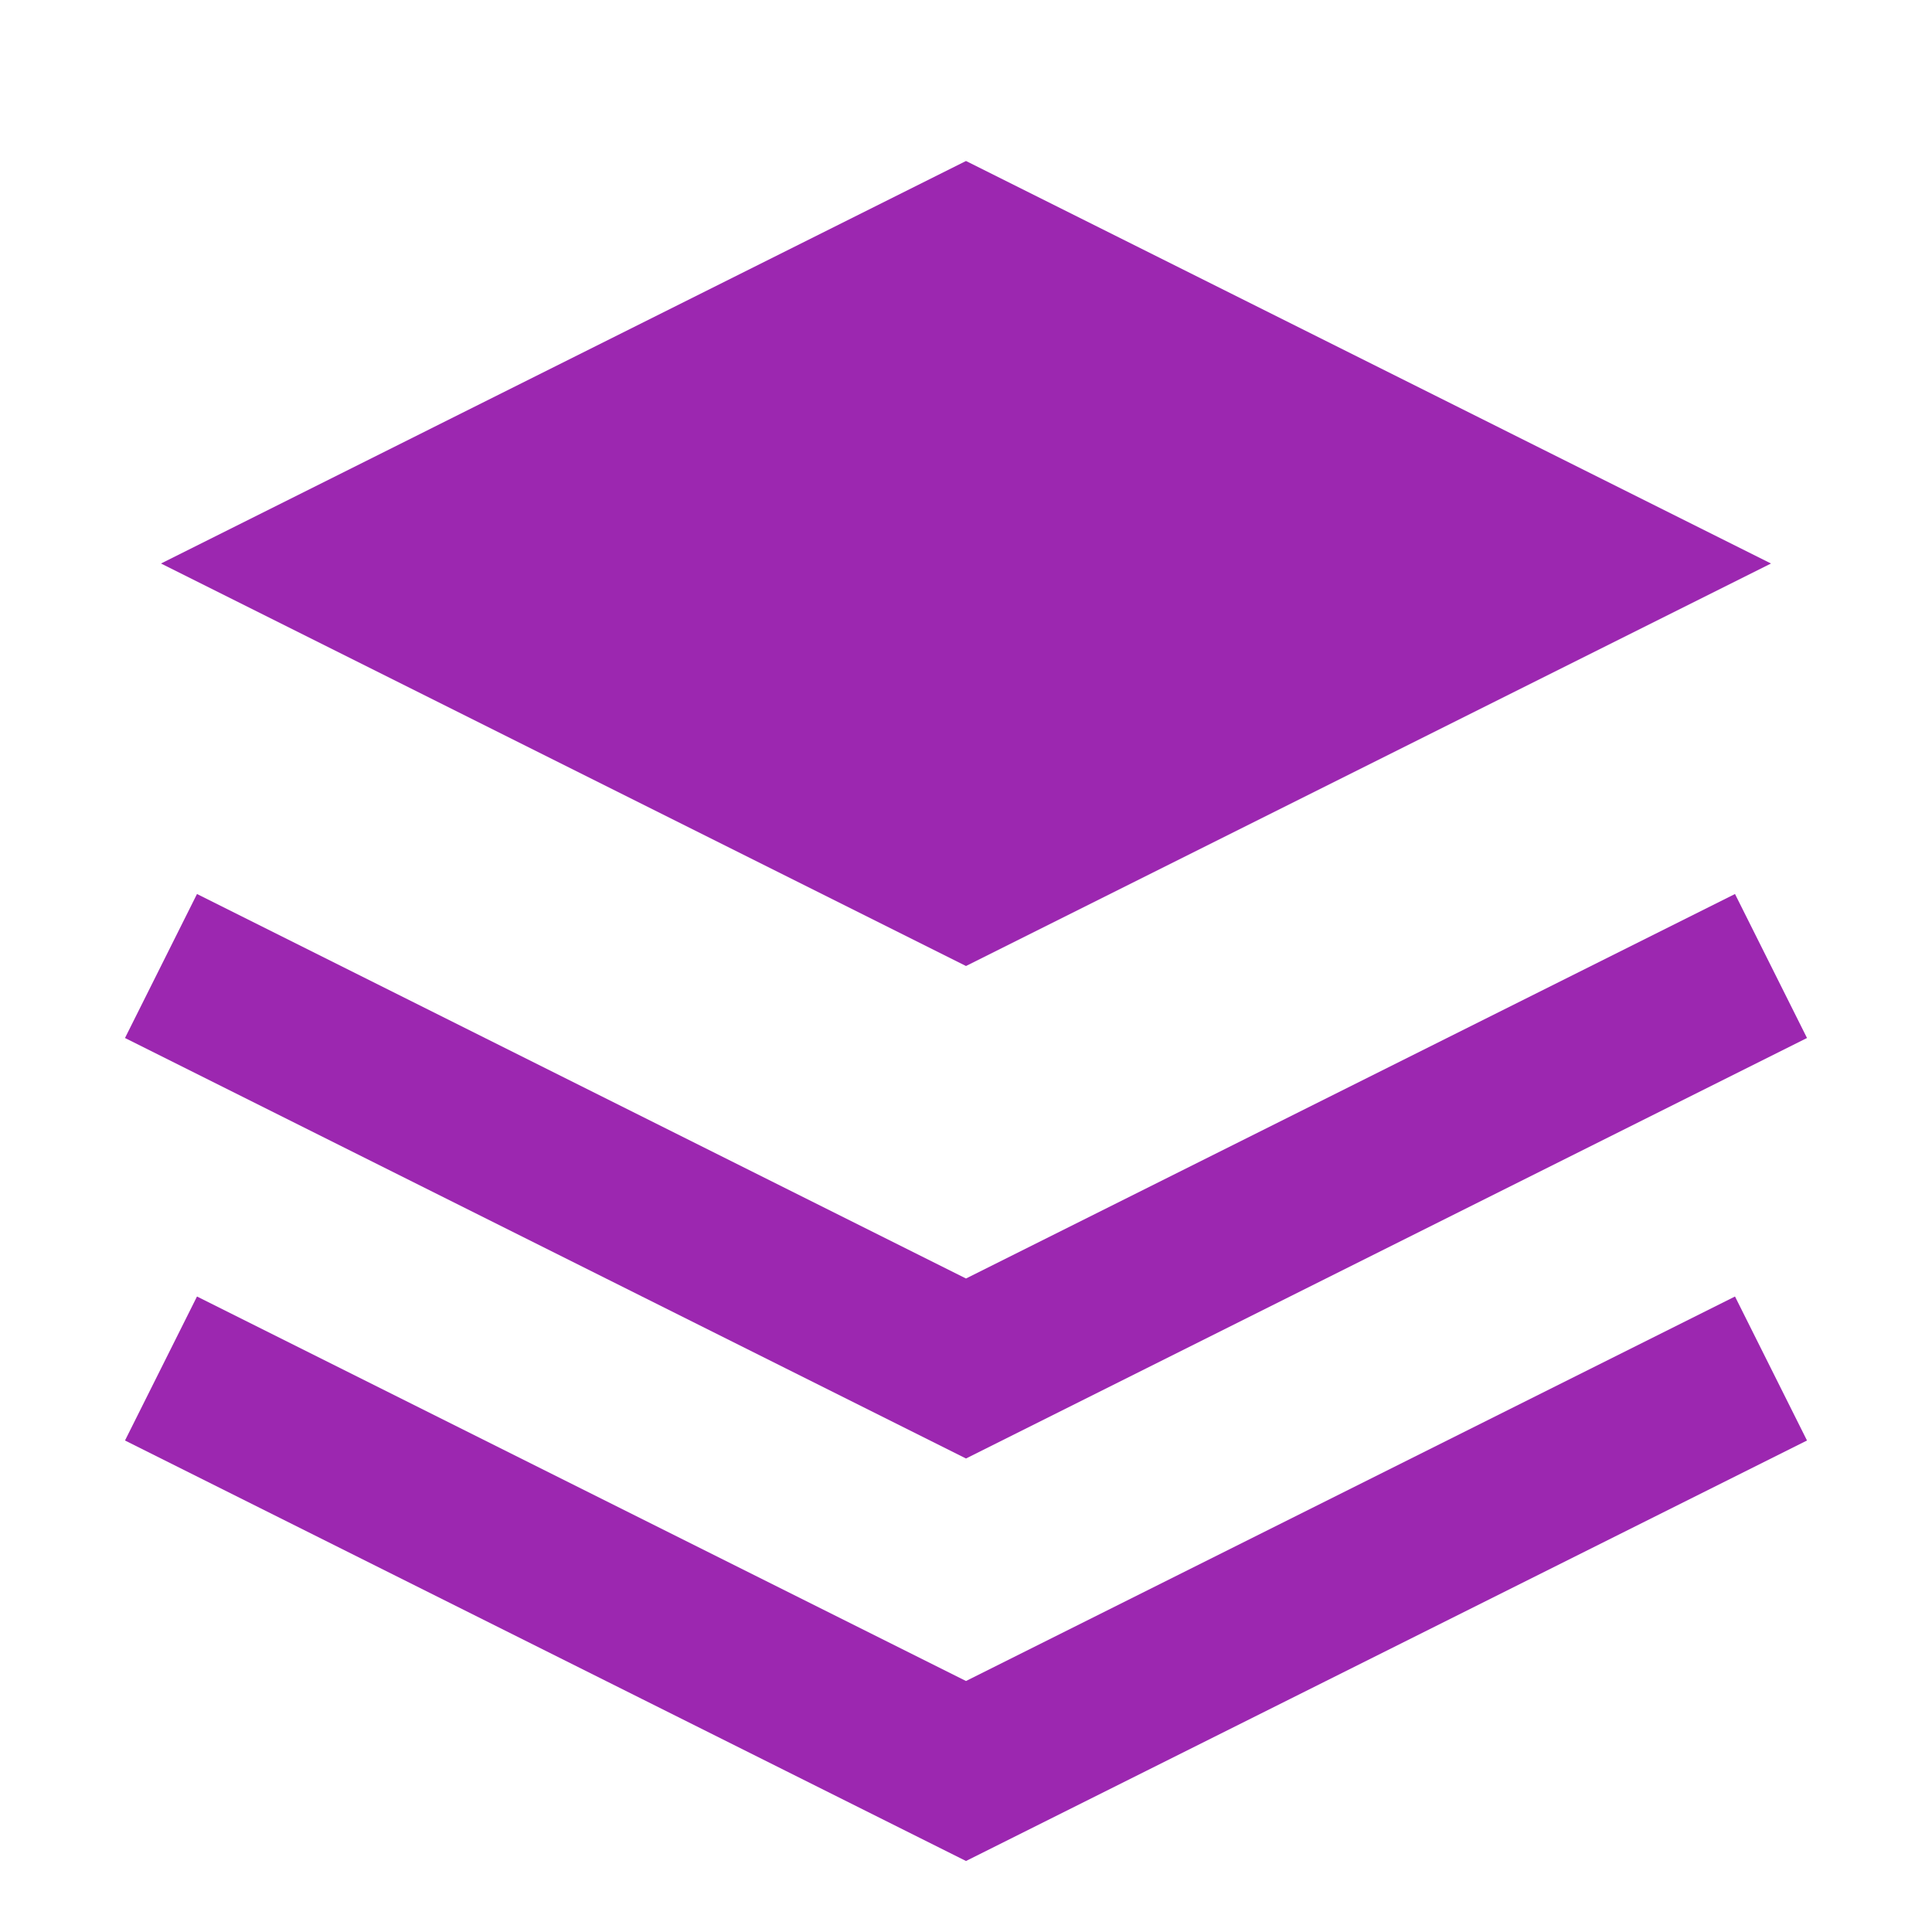 <svg width="24" height="24" viewBox="0 0 24 24" fill="none" xmlns="http://www.w3.org/2000/svg">
  <path d="M12 2L2 7L12 12L22 7L12 2Z" fill="#9C27B0"/>
  <path d="M2 17L12 22L22 17" stroke="#9C27B0" stroke-width="2" fill="none"/>
  <path d="M2 12L12 17L22 12" stroke="#9C27B0" stroke-width="2" fill="none"/>
</svg>